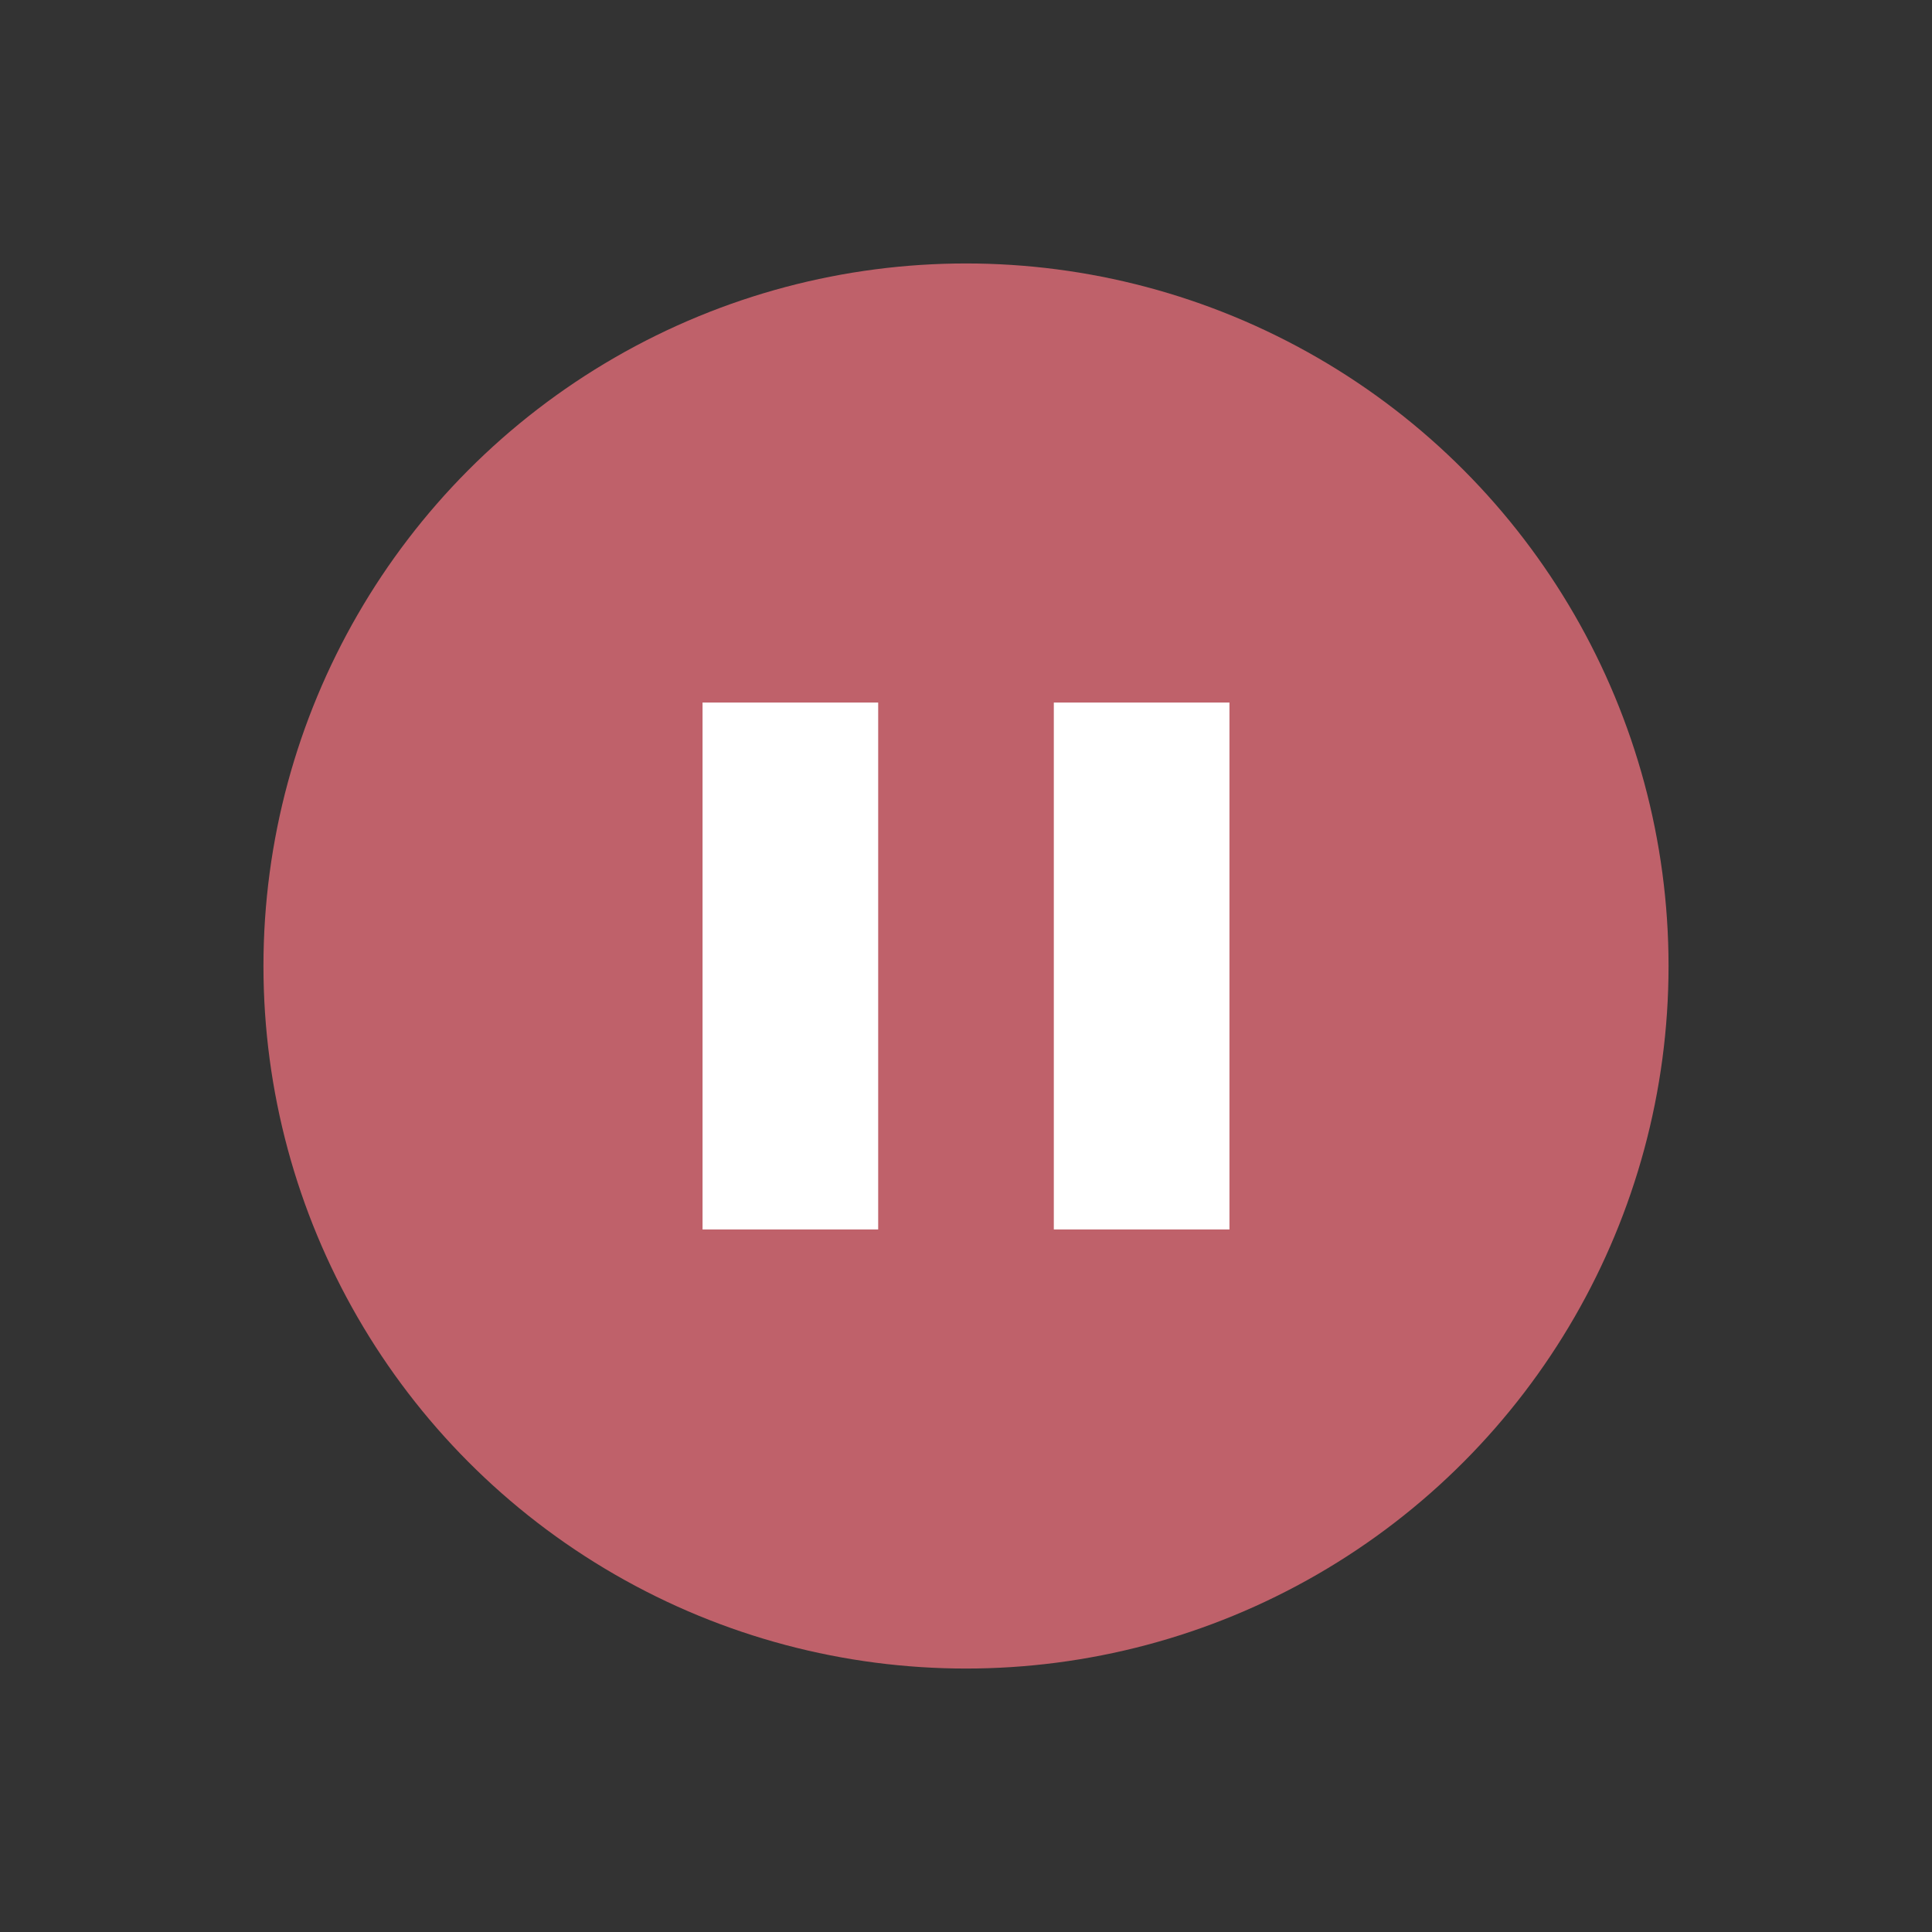 <svg width="22" height="22" version="1.1" xmlns="http://www.w3.org/2000/svg">
 <rect width="100%" height="100%" fill="#333333" stroke="none"/>
 <circle cx="11" cy="11" r="8" fill="#bf616a" stroke-width=".4"/>
 <path d="m8 8h2v6h-2zm4 0h2v6h-2z" fill="#fff" stroke-width=".4"/>
</svg>
